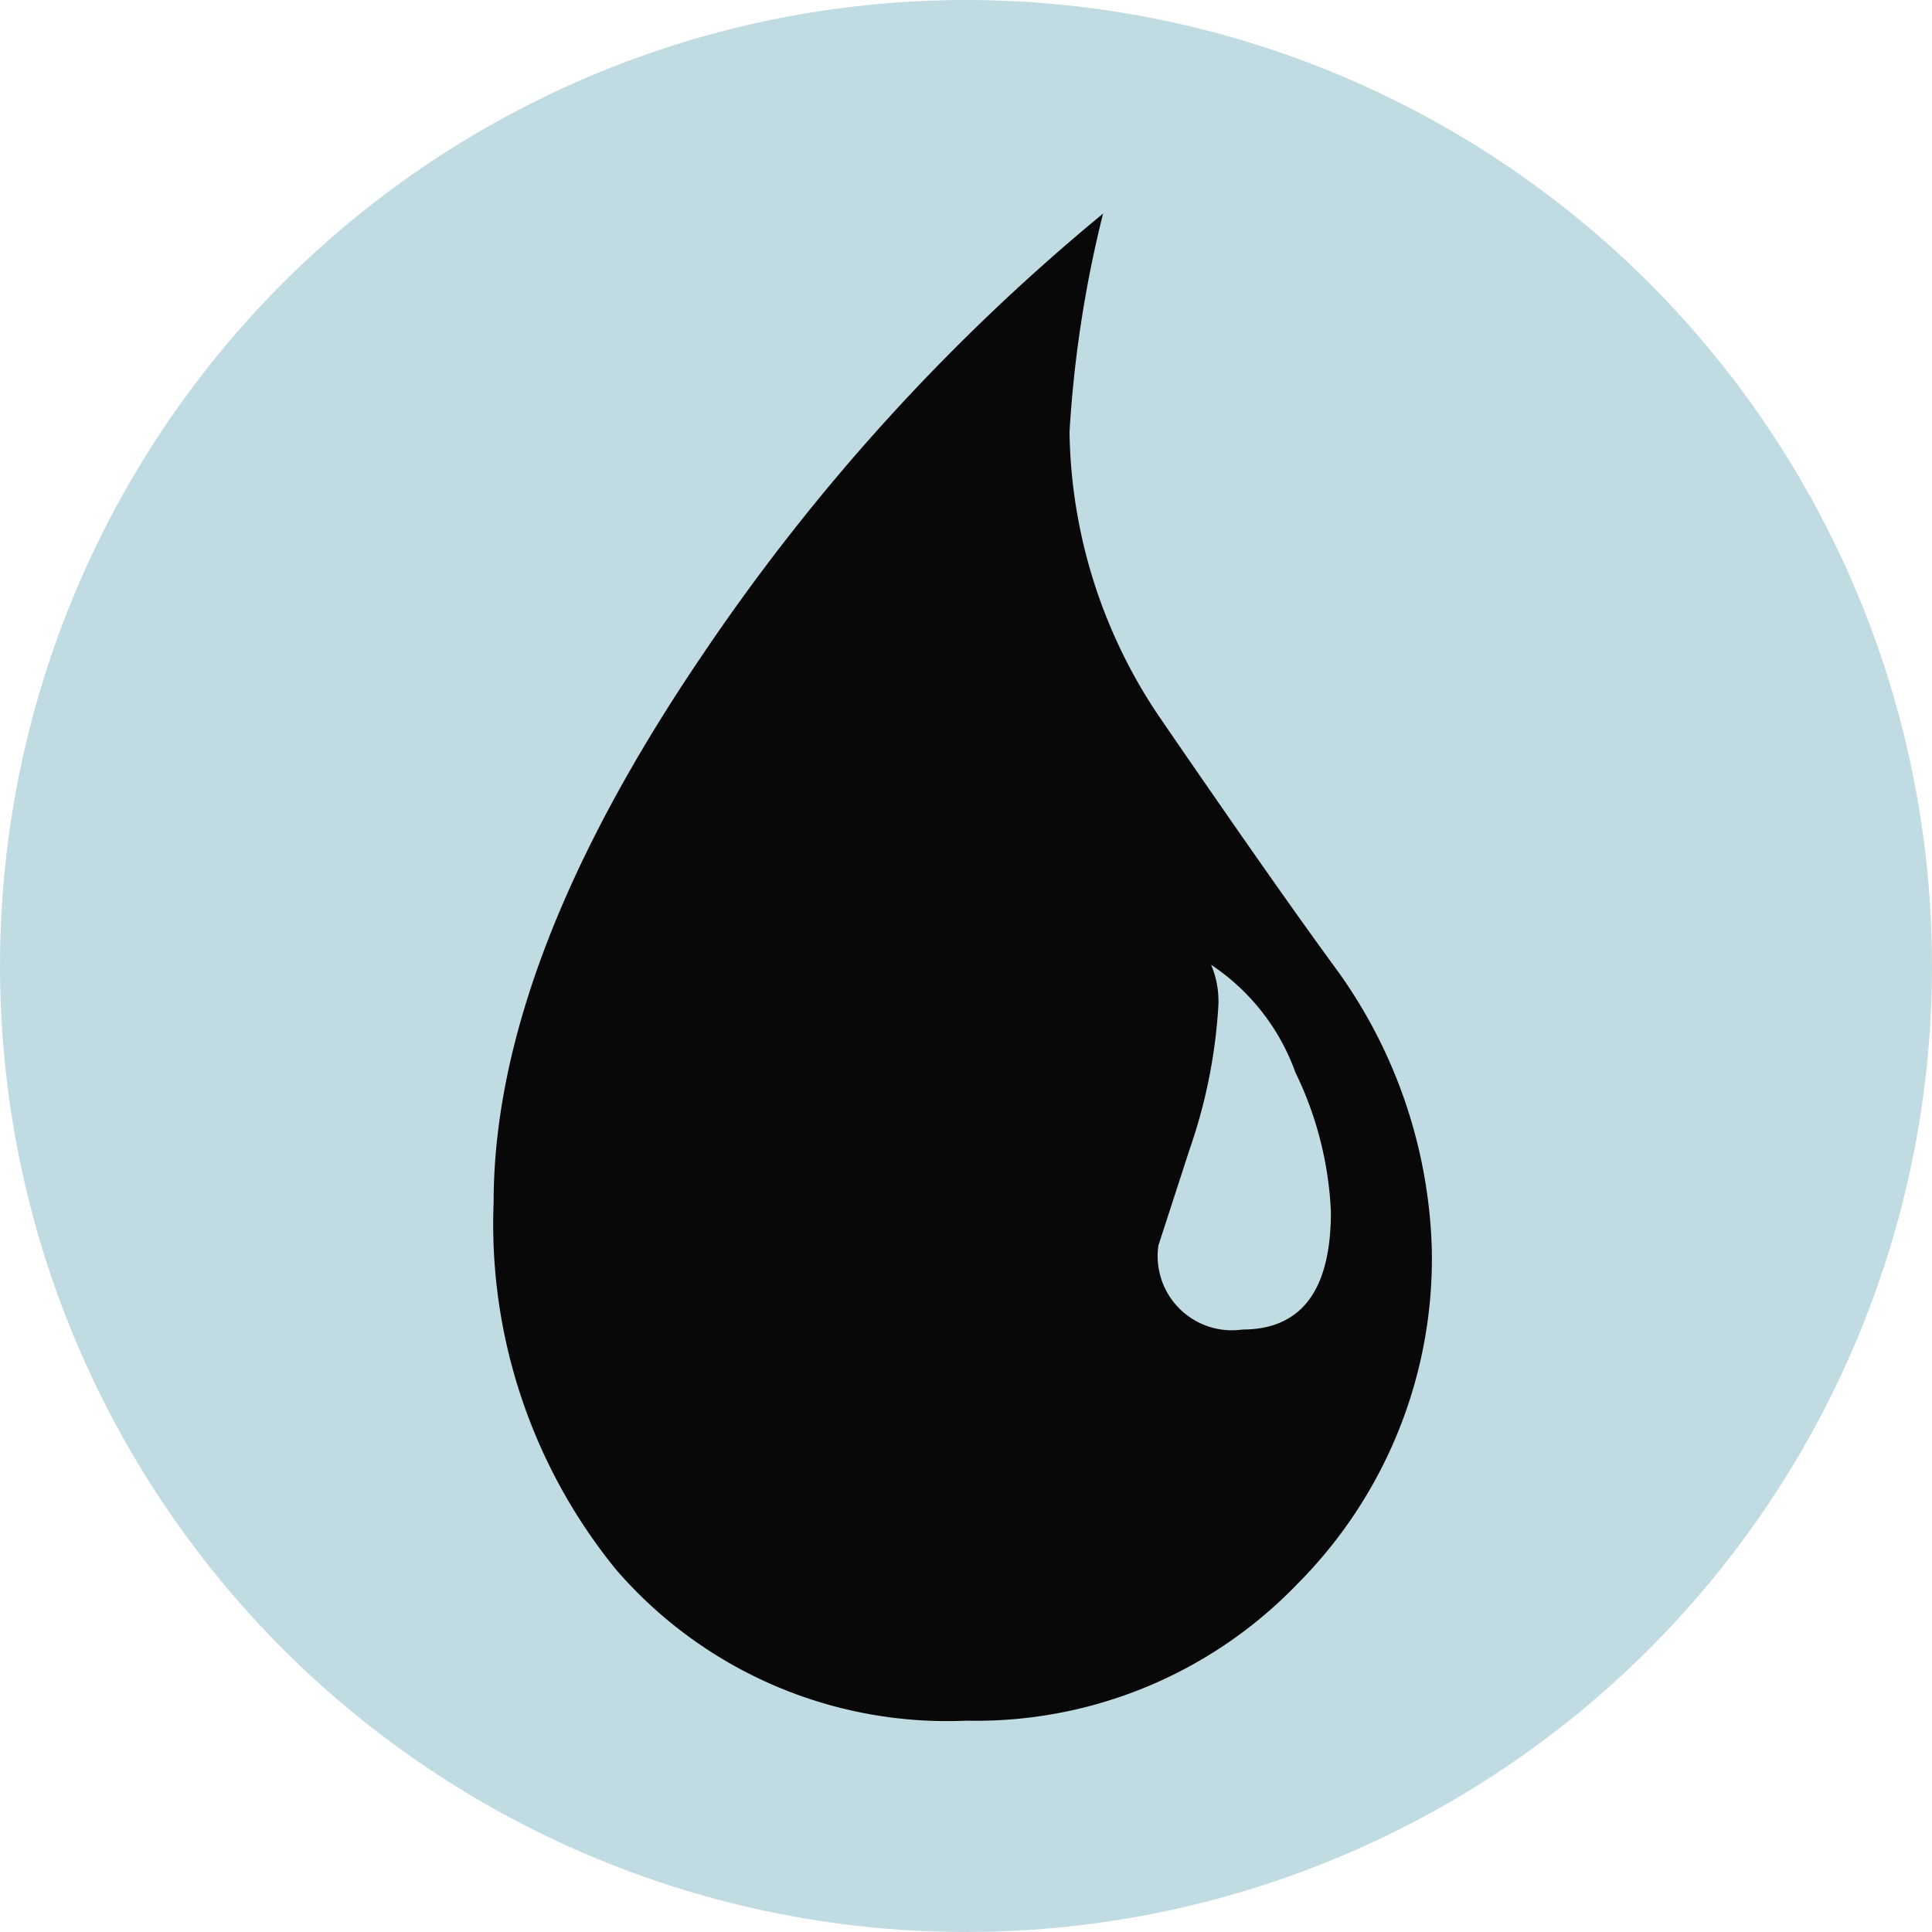 <svg xmlns="http://www.w3.org/2000/svg" width="24" height="24" viewBox="0 0 24 24"><g transform="translate(-88 -394)"><circle cx="12" cy="12" r="12" transform="translate(88 394)" fill="#c0dbe1"/><path d="M-280.461,27.561a5.541,5.541,0,0,1-4.114,1.7,5.435,5.435,0,0,1-4.352-1.878,6.793,6.793,0,0,1-1.52-4.56q0-2.98,2.593-6.8a25.7,25.7,0,0,1,4.978-5.484,14.716,14.716,0,0,0-.417,2.712,6.466,6.466,0,0,0,1.162,3.607q1.431,2.086,2.176,3.1a6.223,6.223,0,0,1,1.162,3.428A5.725,5.725,0,0,1-280.461,27.561Zm-.03-6.364a2.7,2.7,0,0,0-1.043-1.326,1.161,1.161,0,0,1,.09.507,6.61,6.61,0,0,1-.358,1.788l-.387,1.192a.922.922,0,0,0,1.043,1.044q1.1,0,1.1-1.461A4.385,4.385,0,0,0-280.491,21.2Z" transform="translate(384.579 386.114)" fill="#080808"/></g></svg>